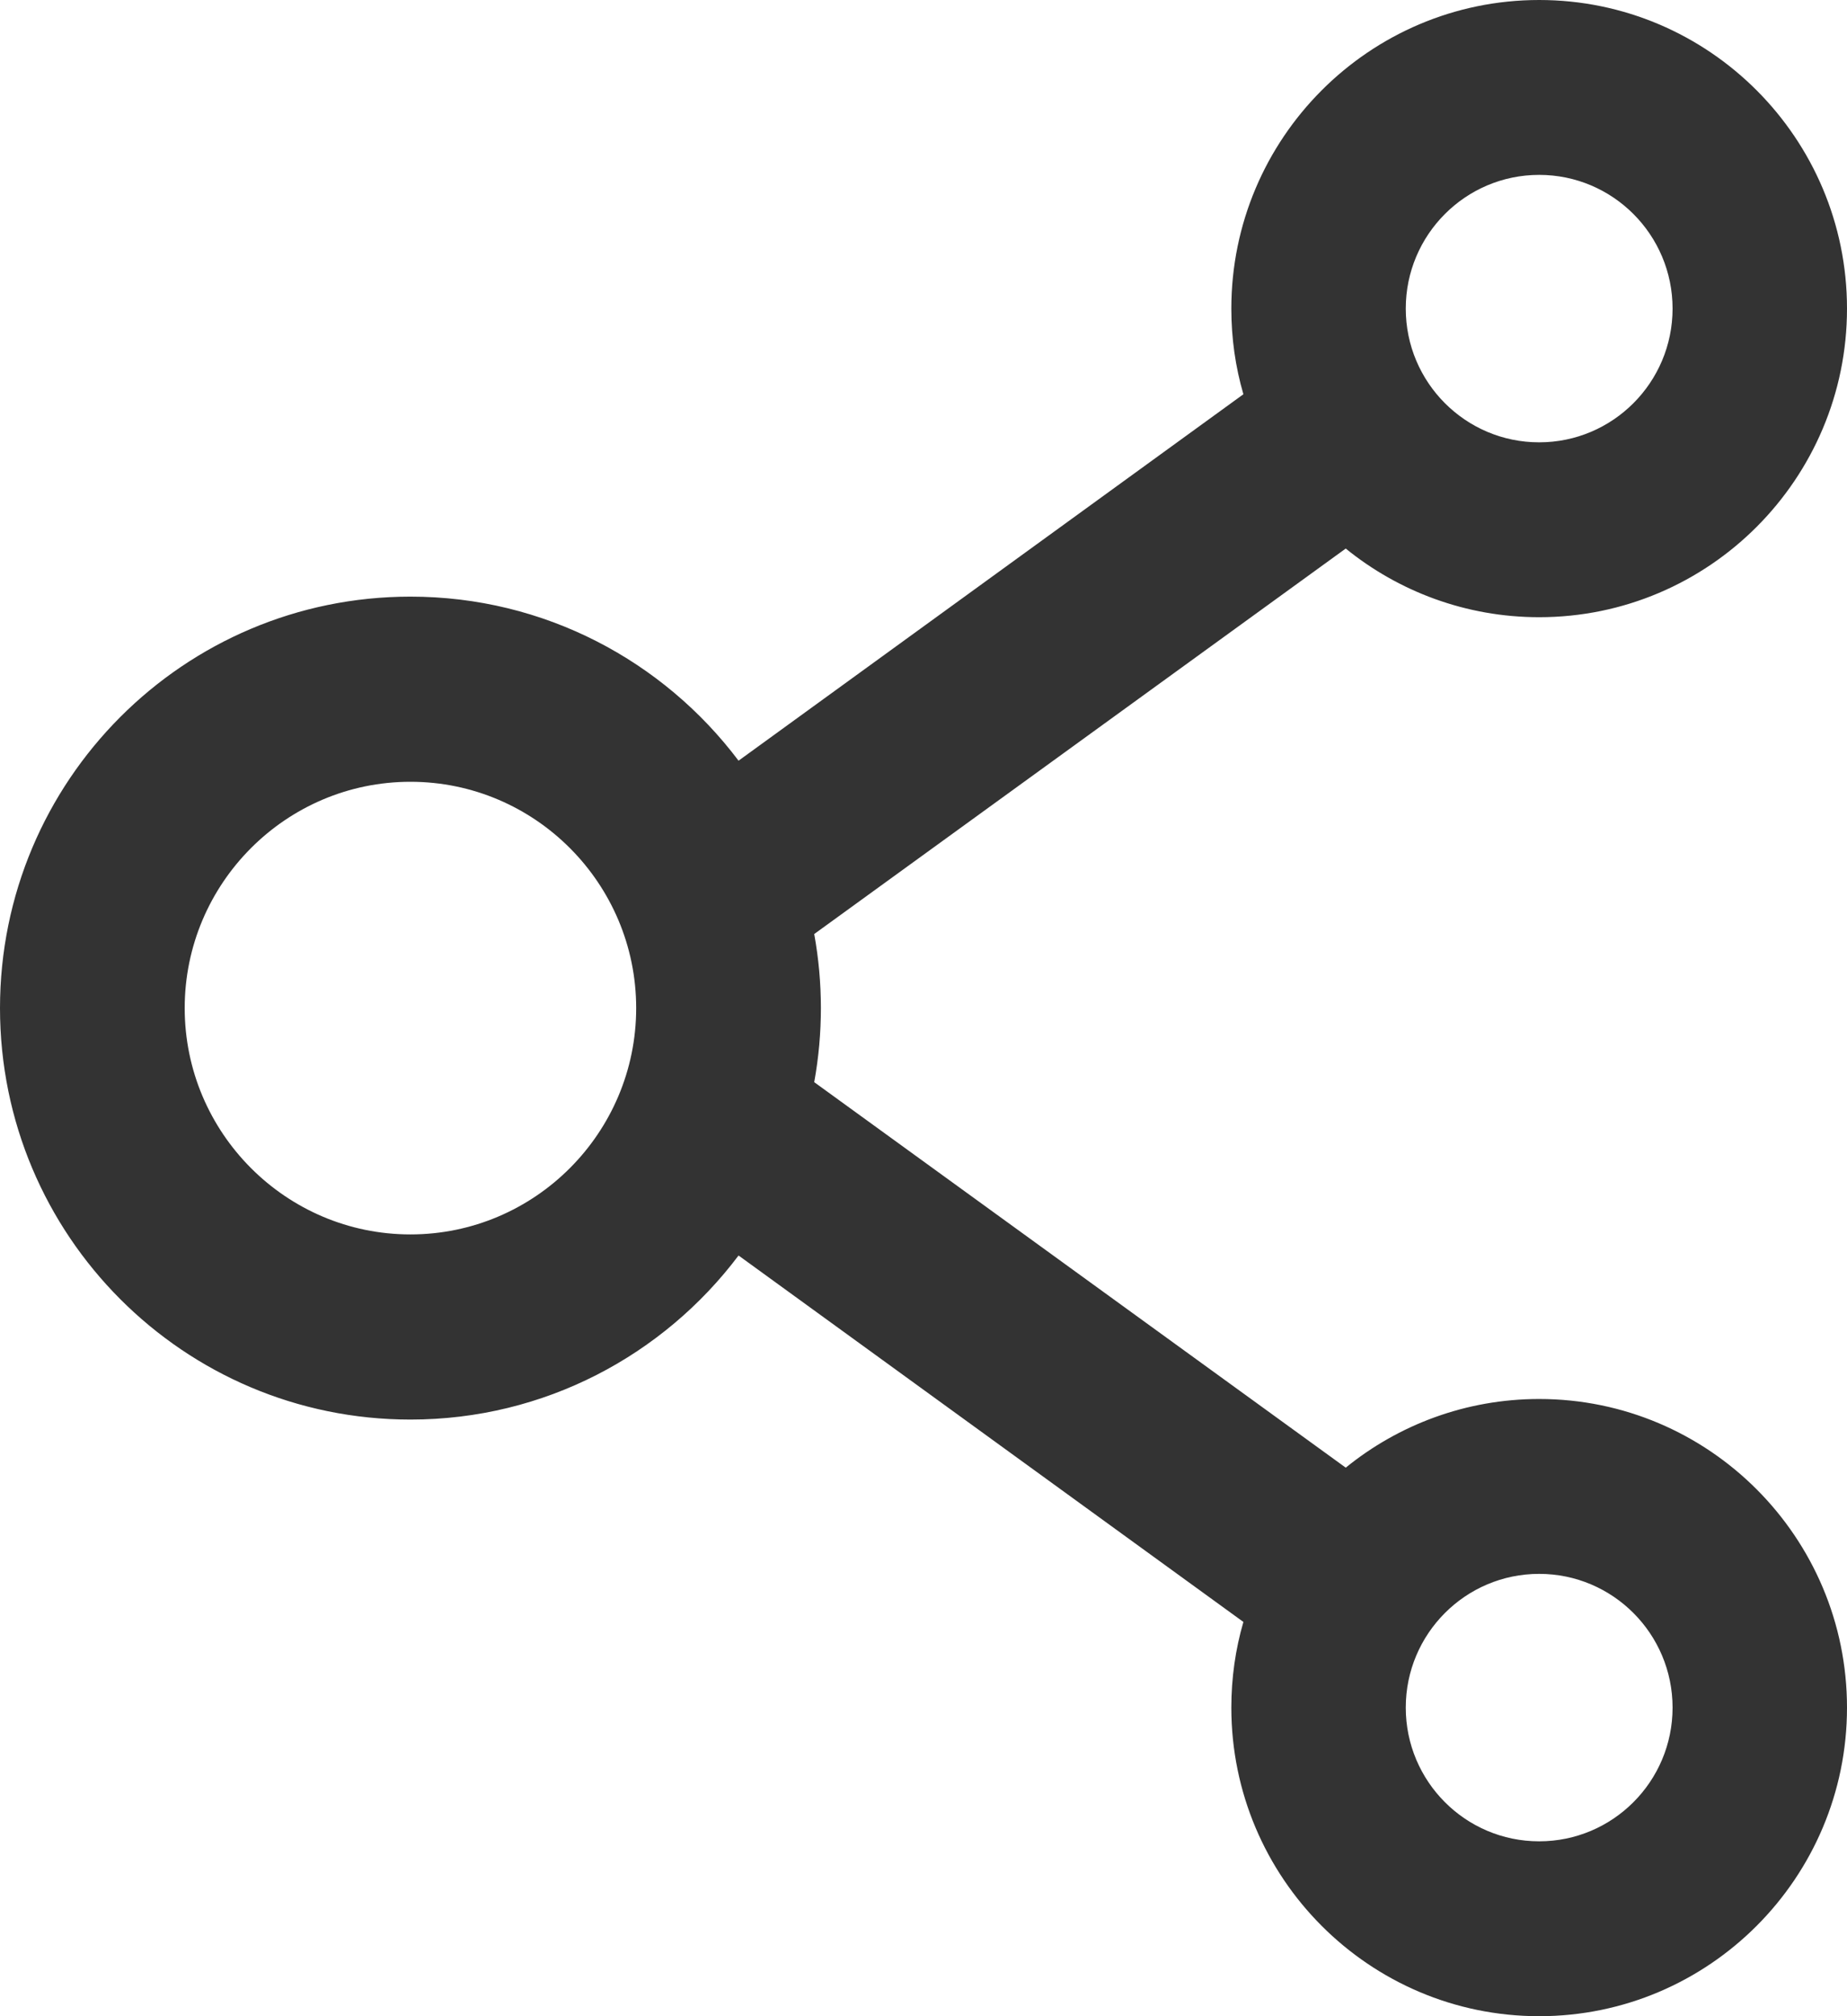 <svg width="66" height="72" viewBox="0 0 66 72" fill="none" xmlns="http://www.w3.org/2000/svg">
<path d="M55 49.959C52.388 49.959 49.977 50.878 48.088 52.411L29.095 38.645C29.413 36.896 29.413 35.104 29.095 33.355L48.088 19.589C49.977 21.122 52.388 22.041 55 22.041C61.068 22.041 66 17.1 66 11.02C66 4.941 61.068 0 55 0C48.932 0 44 4.941 44 11.02C44 12.086 44.147 13.105 44.431 14.079L26.391 27.165C23.714 23.611 19.461 21.306 14.667 21.306C6.563 21.306 0 27.882 0 36C0 44.118 6.563 50.694 14.667 50.694C19.461 50.694 23.714 48.389 26.391 44.835L44.431 57.921C44.147 58.895 44 59.923 44 60.98C44 67.059 48.932 72 55 72C61.068 72 66 67.059 66 60.98C66 54.9 61.068 49.959 55 49.959ZM55 6.245C57.631 6.245 59.767 8.385 59.767 11.02C59.767 13.656 57.631 15.796 55 15.796C52.369 15.796 50.233 13.656 50.233 11.02C50.233 8.385 52.369 6.245 55 6.245ZM14.667 44.082C10.221 44.082 6.6 40.454 6.6 36C6.6 31.546 10.221 27.918 14.667 27.918C19.113 27.918 22.733 31.546 22.733 36C22.733 40.454 19.113 44.082 14.667 44.082ZM55 65.755C52.369 65.755 50.233 63.615 50.233 60.98C50.233 58.344 52.369 56.204 55 56.204C57.631 56.204 59.767 58.344 59.767 60.98C59.767 63.615 57.631 65.755 55 65.755Z" fill="#333333"/>
</svg>
